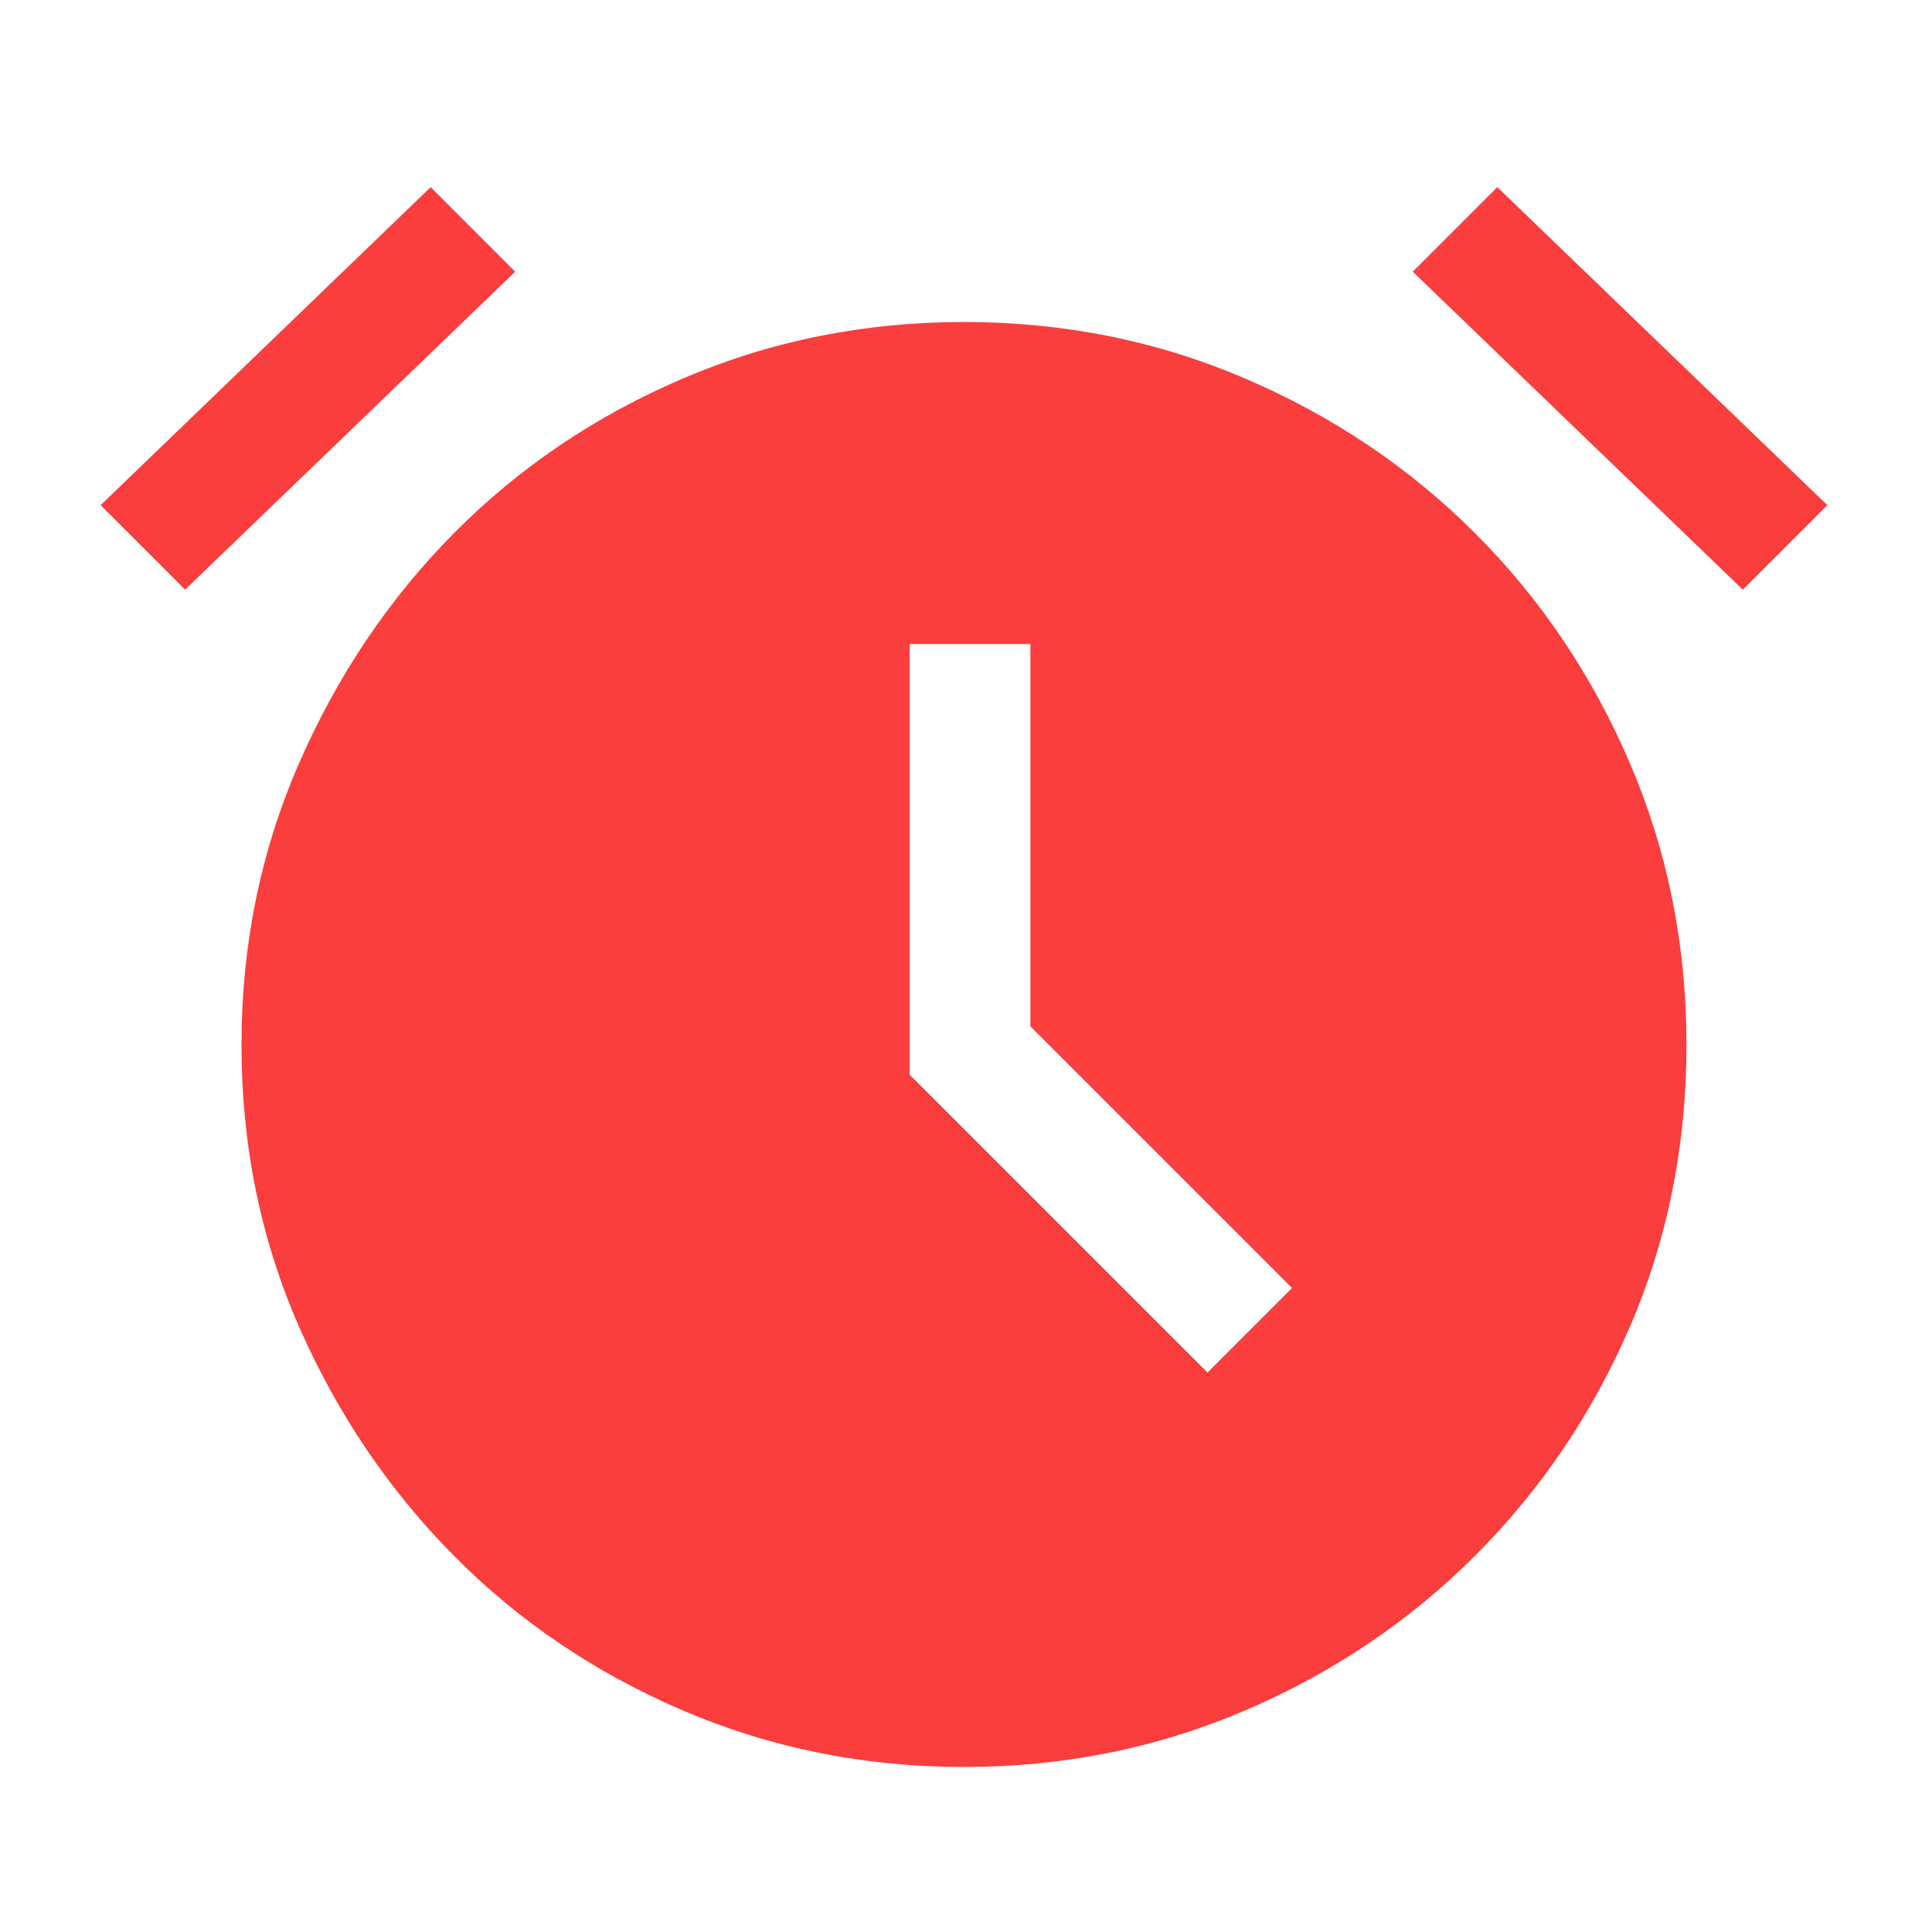 <svg width="60" height="60" viewBox="0 0 60 60" fill="none" xmlns="http://www.w3.org/2000/svg">
<mask id="mask0_258_618" style="mask-type:alpha" maskUnits="userSpaceOnUse" x="0" y="0" width="60" height="60">
<rect width="60" height="60" fill="#C4C4C4"/>
</mask>
<g mask="url(#mask0_258_618)">
<path d="M29.938 54.875C26.854 54.875 23.948 54.292 21.219 53.125C18.49 51.958 16.115 50.354 14.094 48.312C12.073 46.271 10.469 43.896 9.281 41.188C8.094 38.479 7.5 35.562 7.5 32.438C7.5 29.354 8.094 26.448 9.281 23.719C10.469 20.99 12.073 18.604 14.094 16.562C16.115 14.521 18.49 12.917 21.219 11.75C23.948 10.583 26.854 10 29.938 10C33.021 10 35.927 10.583 38.656 11.75C41.385 12.917 43.771 14.521 45.812 16.562C47.854 18.604 49.458 20.99 50.625 23.719C51.792 26.448 52.375 29.354 52.375 32.438C52.375 35.562 51.792 38.479 50.625 41.188C49.458 43.896 47.854 46.271 45.812 48.312C43.771 50.354 41.385 51.958 38.656 53.125C35.927 54.292 33.021 54.875 29.938 54.875ZM37.5 42.625L40.125 40L32 31.875V20H28.25V33.375L37.5 42.625ZM13.375 5.812L16 8.438L5.75 18.312L3.125 15.688L13.375 5.812ZM46.5 5.812L56.75 15.688L54.125 18.312L43.875 8.438L46.5 5.812Z" fill="#FA3D3D"/>
</g>
</svg>
